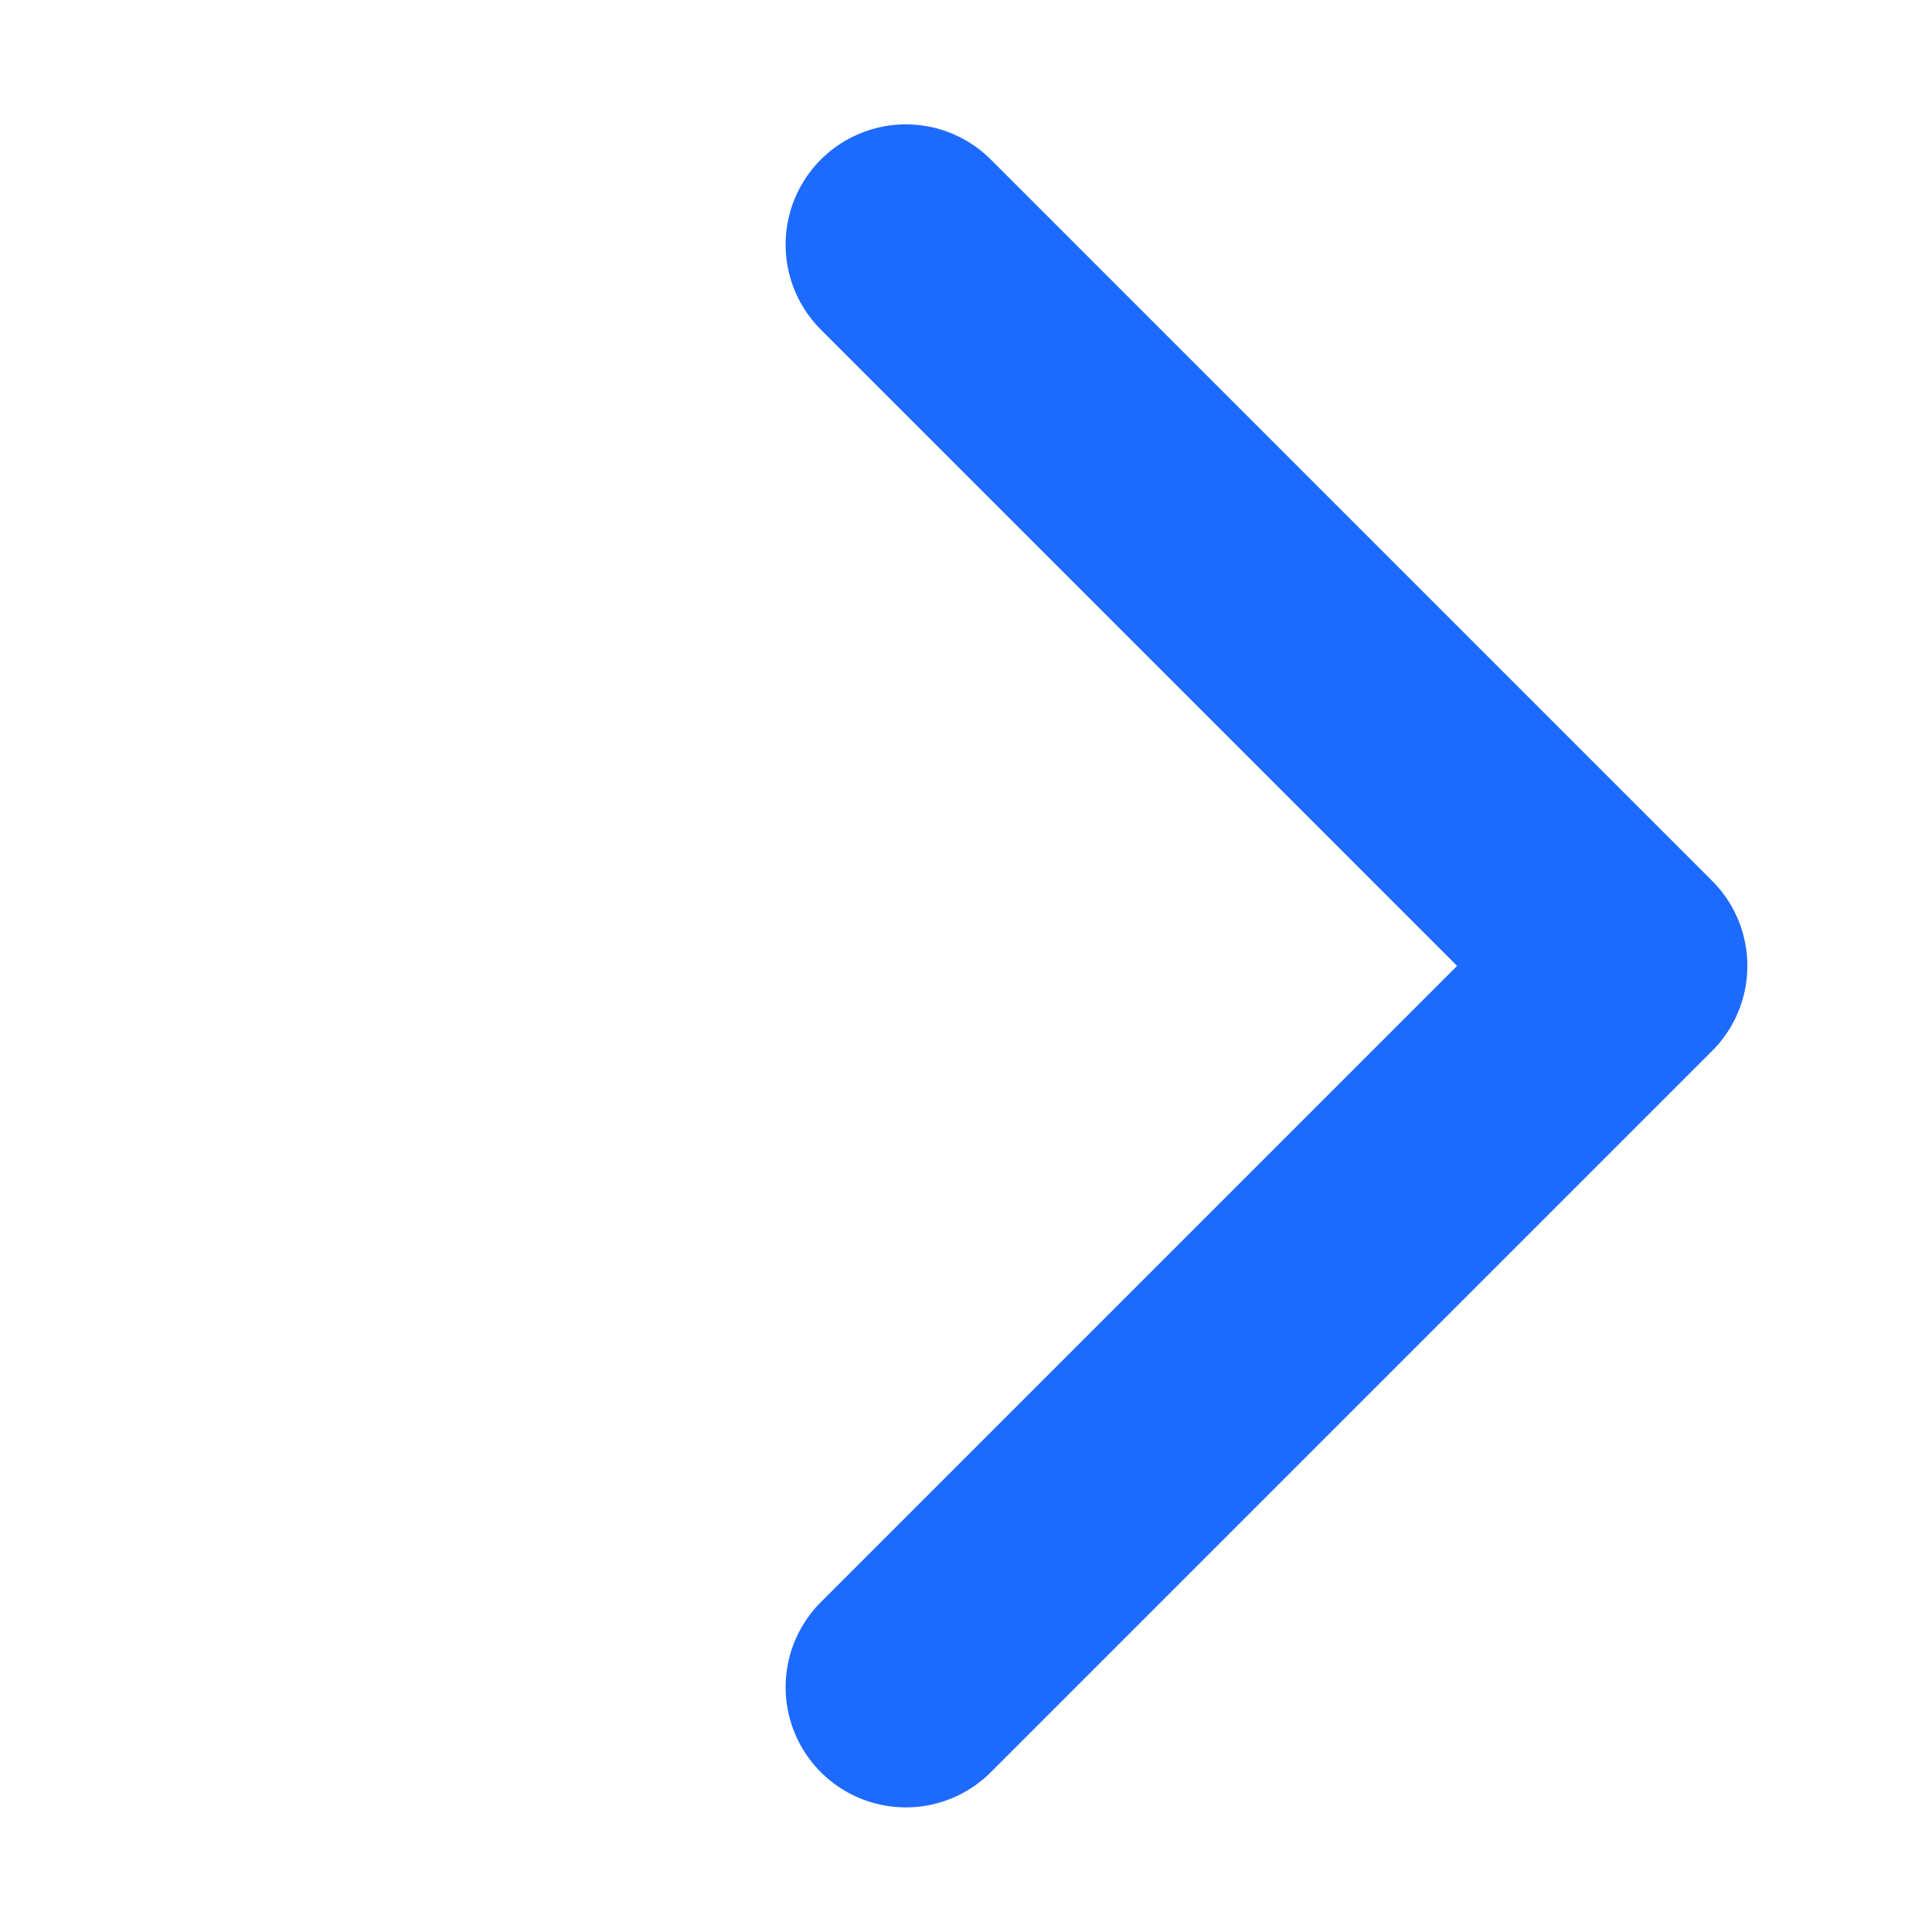 <svg width="15" height="15" viewBox="0 0 15 15" fill="none" xmlns="http://www.w3.org/2000/svg">
<path d="M7.033 1.899L12.633 7.499L7.033 13.099" stroke="#1D6AFF" stroke-width="1.867" stroke-linecap="round" stroke-linejoin="round"/>
</svg>
